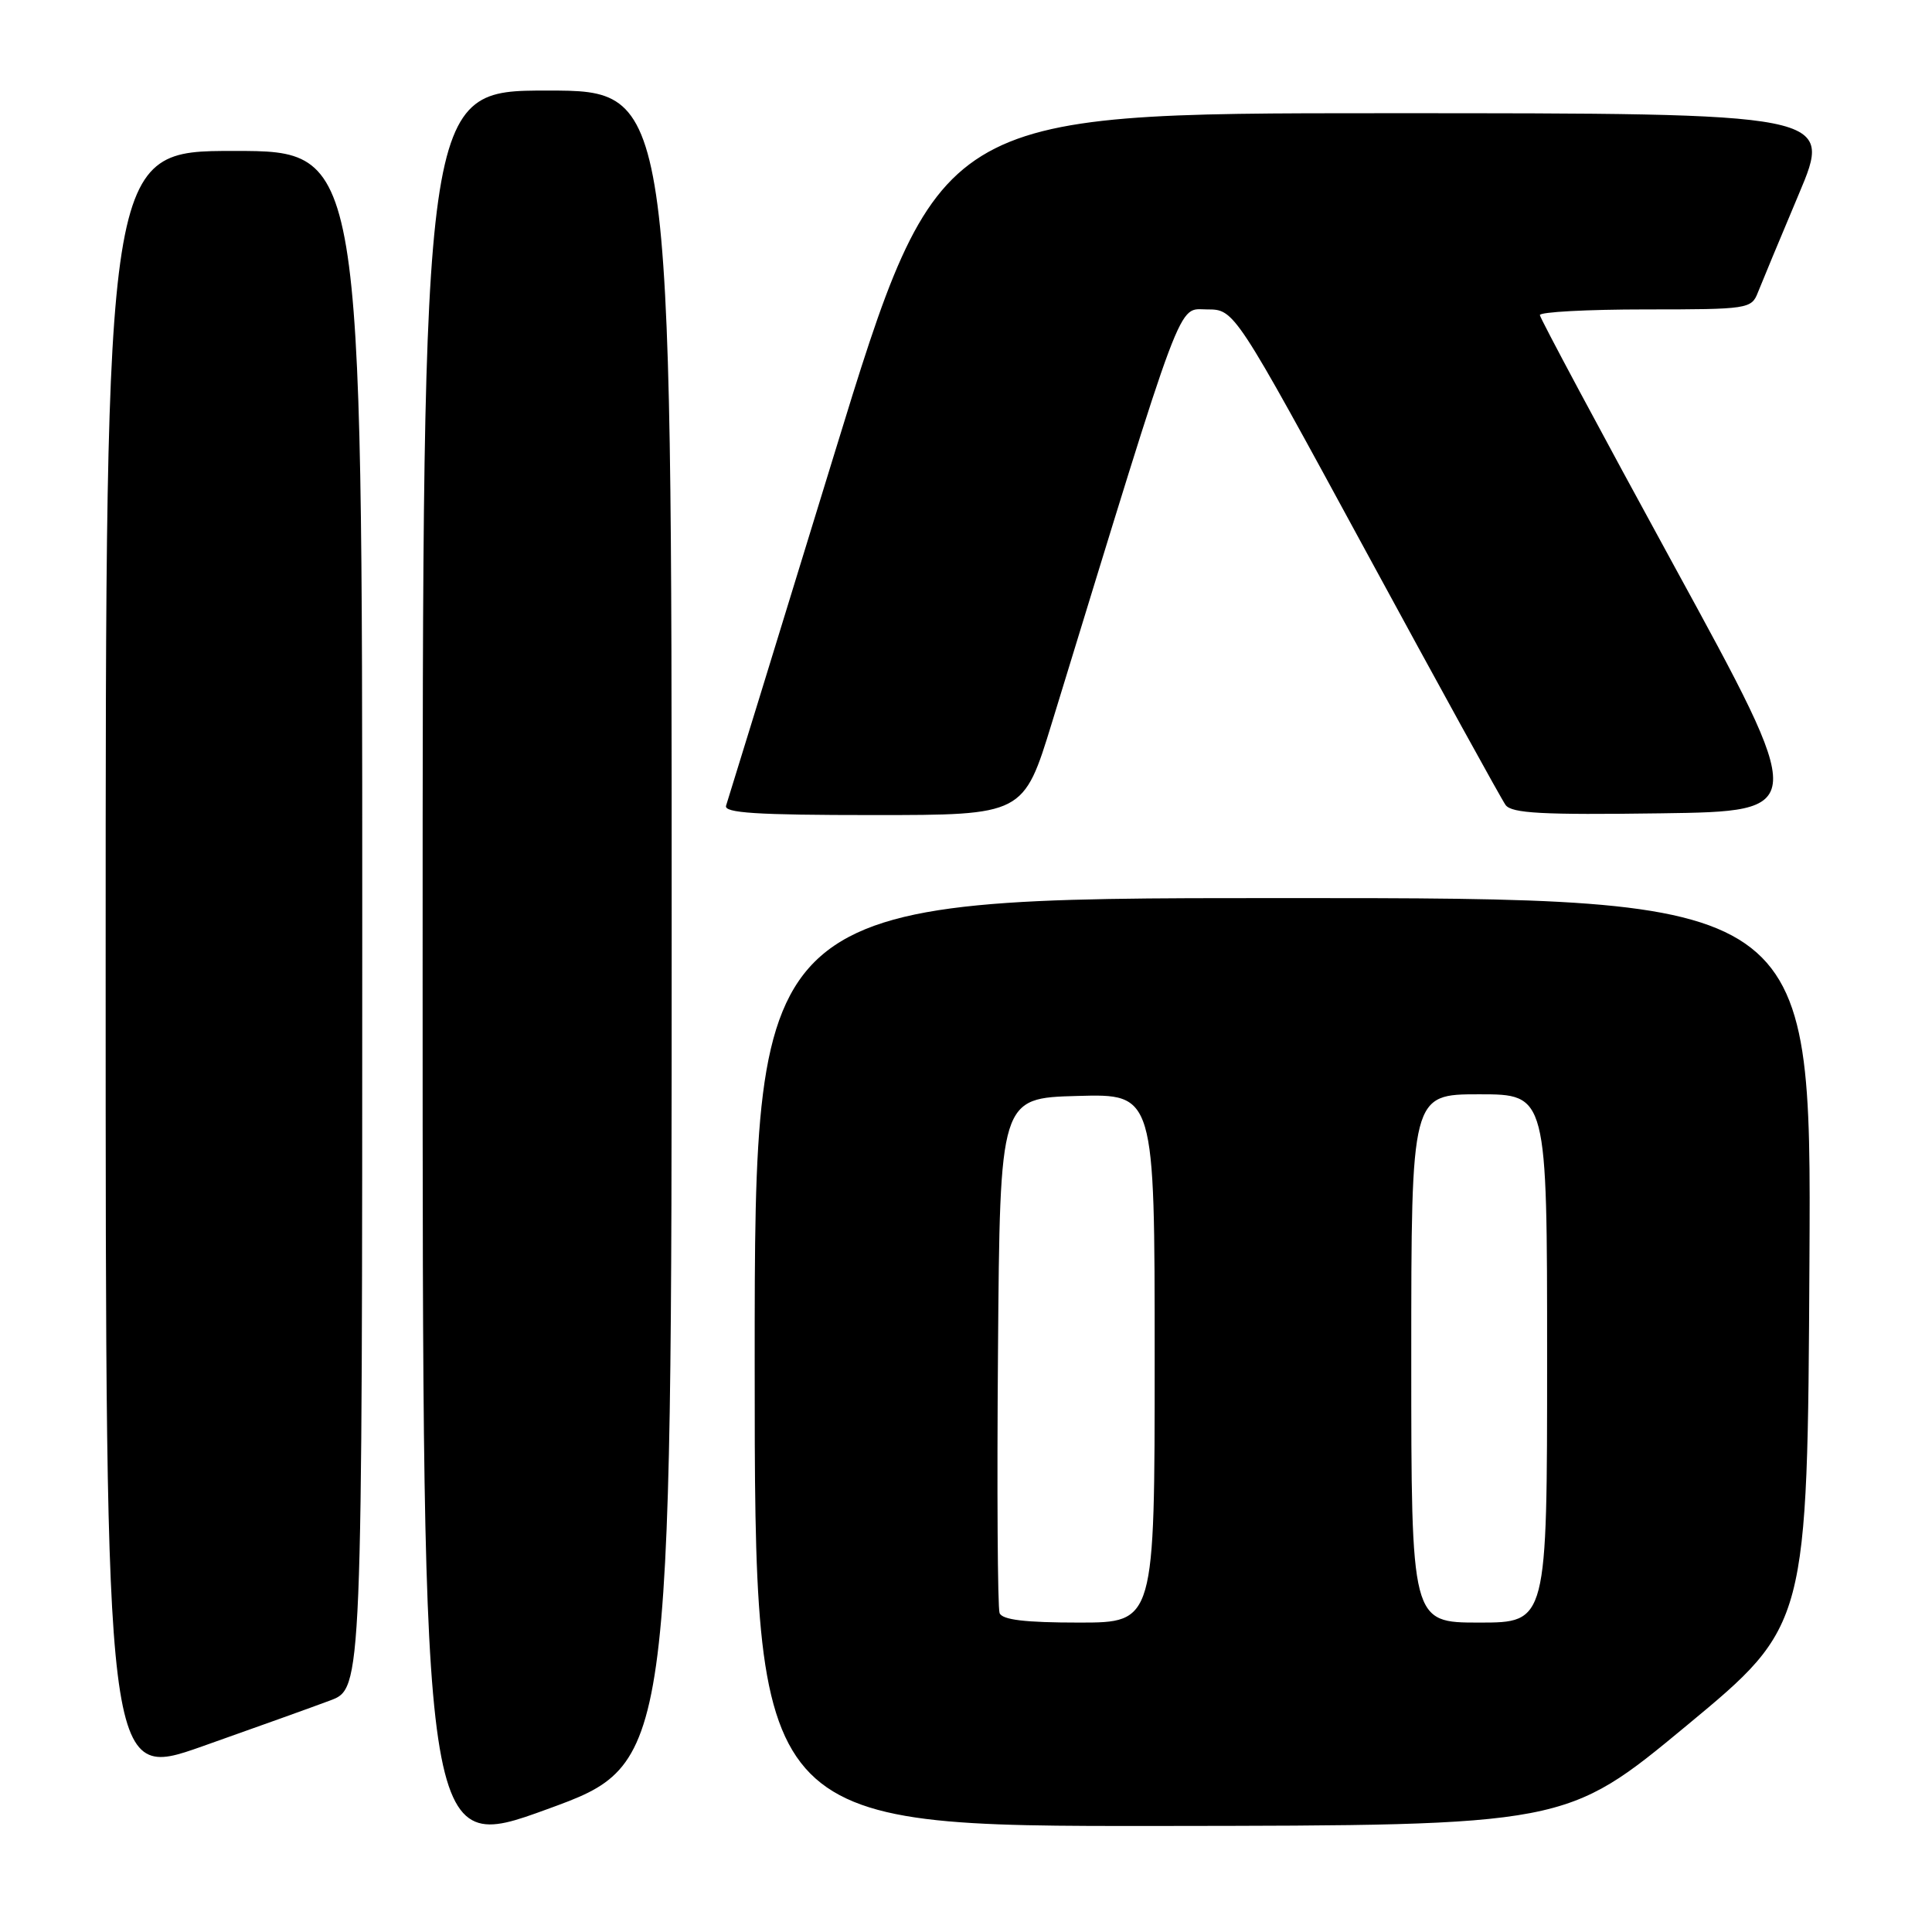 <?xml version="1.0" encoding="UTF-8" standalone="no"?>
<!DOCTYPE svg PUBLIC "-//W3C//DTD SVG 1.1//EN" "http://www.w3.org/Graphics/SVG/1.1/DTD/svg11.dtd" >
<svg xmlns="http://www.w3.org/2000/svg" xmlns:xlink="http://www.w3.org/1999/xlink" version="1.1" viewBox="0 0 256 256">
 <g >
 <path fill="currentColor"
d=" M 89.00 122.86 C 89.00 12.00 89.00 12.00 72.50 12.00 C 56.00 12.00 56.00 12.00 56.00 128.87 C 56.00 245.74 56.00 245.74 72.50 239.73 C 89.00 233.72 89.00 233.72 89.00 122.86 Z  M 223.50 228.64 C 239.50 215.38 239.50 215.38 239.76 167.19 C 240.02 119.00 240.02 119.00 170.01 119.00 C 100.00 119.00 100.00 119.00 100.00 180.50 C 100.00 242.00 100.00 242.00 153.75 241.95 C 207.50 241.89 207.50 241.89 223.50 228.64 Z  M 43.75 225.32 C 48.00 223.73 48.00 223.73 48.00 121.86 C 48.00 20.00 48.00 20.00 31.00 20.00 C 14.00 20.00 14.00 20.00 14.00 127.96 C 14.00 235.91 14.00 235.91 26.75 231.42 C 33.76 228.94 41.41 226.20 43.75 225.32 Z  M 139.39 95.75 C 157.12 37.94 155.97 41.00 159.95 41.00 C 163.58 41.00 163.58 41.00 181.04 73.14 C 190.64 90.82 198.95 105.91 199.50 106.67 C 200.31 107.77 204.37 107.99 220.05 107.77 C 239.60 107.50 239.60 107.50 221.84 75.00 C 212.07 57.12 204.06 42.16 204.04 41.75 C 204.02 41.34 210.31 41.00 218.02 41.00 C 231.64 41.00 232.08 40.93 232.93 38.75 C 233.42 37.51 235.85 31.66 238.34 25.75 C 242.88 15.00 242.88 15.00 183.64 15.00 C 124.41 15.00 124.41 15.00 110.52 60.25 C 102.88 85.14 96.44 106.06 96.21 106.75 C 95.88 107.72 100.21 108.00 115.71 108.00 C 135.63 108.00 135.63 108.00 139.39 95.75 Z  M 132.45 213.74 C 132.19 213.05 132.09 197.41 132.24 178.99 C 132.50 145.50 132.50 145.50 142.75 145.22 C 153.00 144.93 153.00 144.93 153.00 179.97 C 153.00 215.00 153.00 215.00 142.97 215.00 C 135.84 215.00 132.80 214.64 132.45 213.74 Z  M 187.00 180.00 C 187.00 145.00 187.00 145.00 196.00 145.00 C 205.00 145.00 205.00 145.00 205.00 180.00 C 205.00 215.00 205.00 215.00 196.00 215.00 C 187.00 215.00 187.00 215.00 187.00 180.00 Z "/>
</g>
</svg>